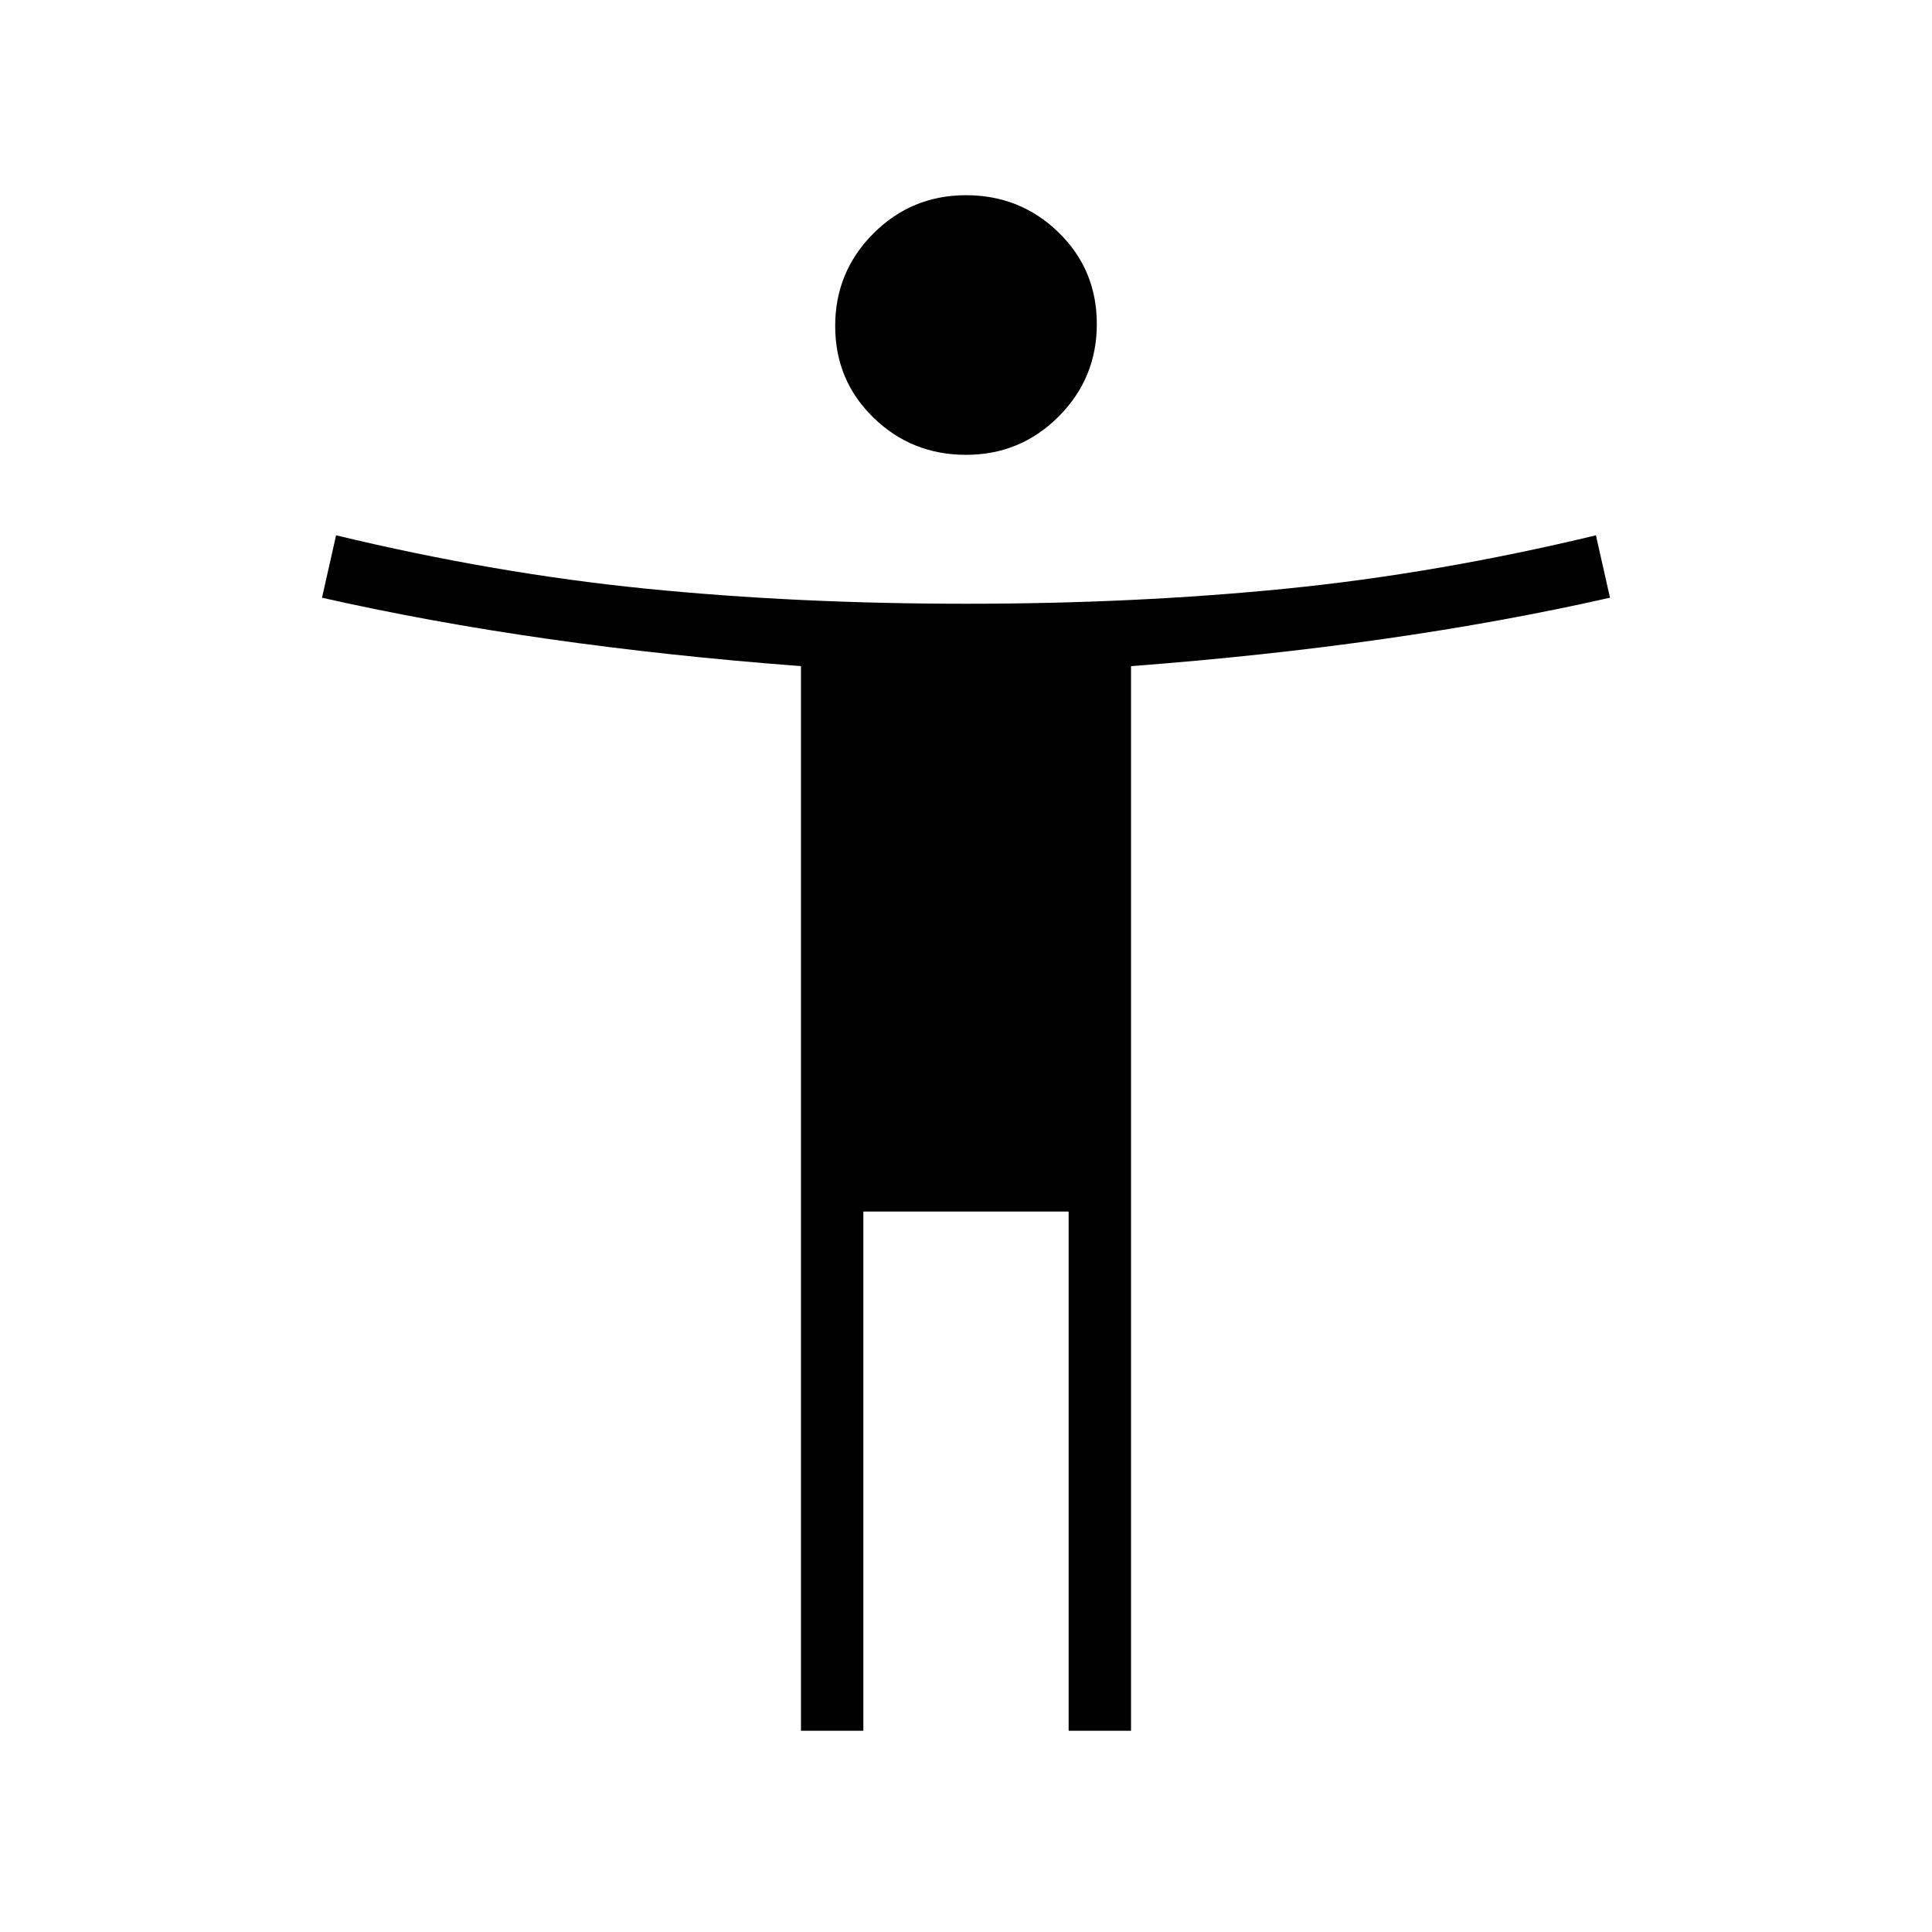 <svg xmlns="http://www.w3.org/2000/svg" height="48" width="48"><path d="M24 11.3q-1.35 0-2.3-.925-.95-.925-.95-2.275 0-1.35.95-2.3.95-.95 2.3-.95 1.35 0 2.3.925.95.925.95 2.275 0 1.35-.95 2.3-.95.95-2.3.95ZM19.9 43V16.55q-3.3-.25-6.275-.675Q10.65 15.45 8 14.85l.35-1.55q3.95.95 7.7 1.325T24 15q4.2 0 7.95-.375t7.7-1.325l.35 1.55q-2.65.6-5.625 1.025-2.975.425-6.275.675V43h-1.55V30.1h-5.1V43Z"/></svg>